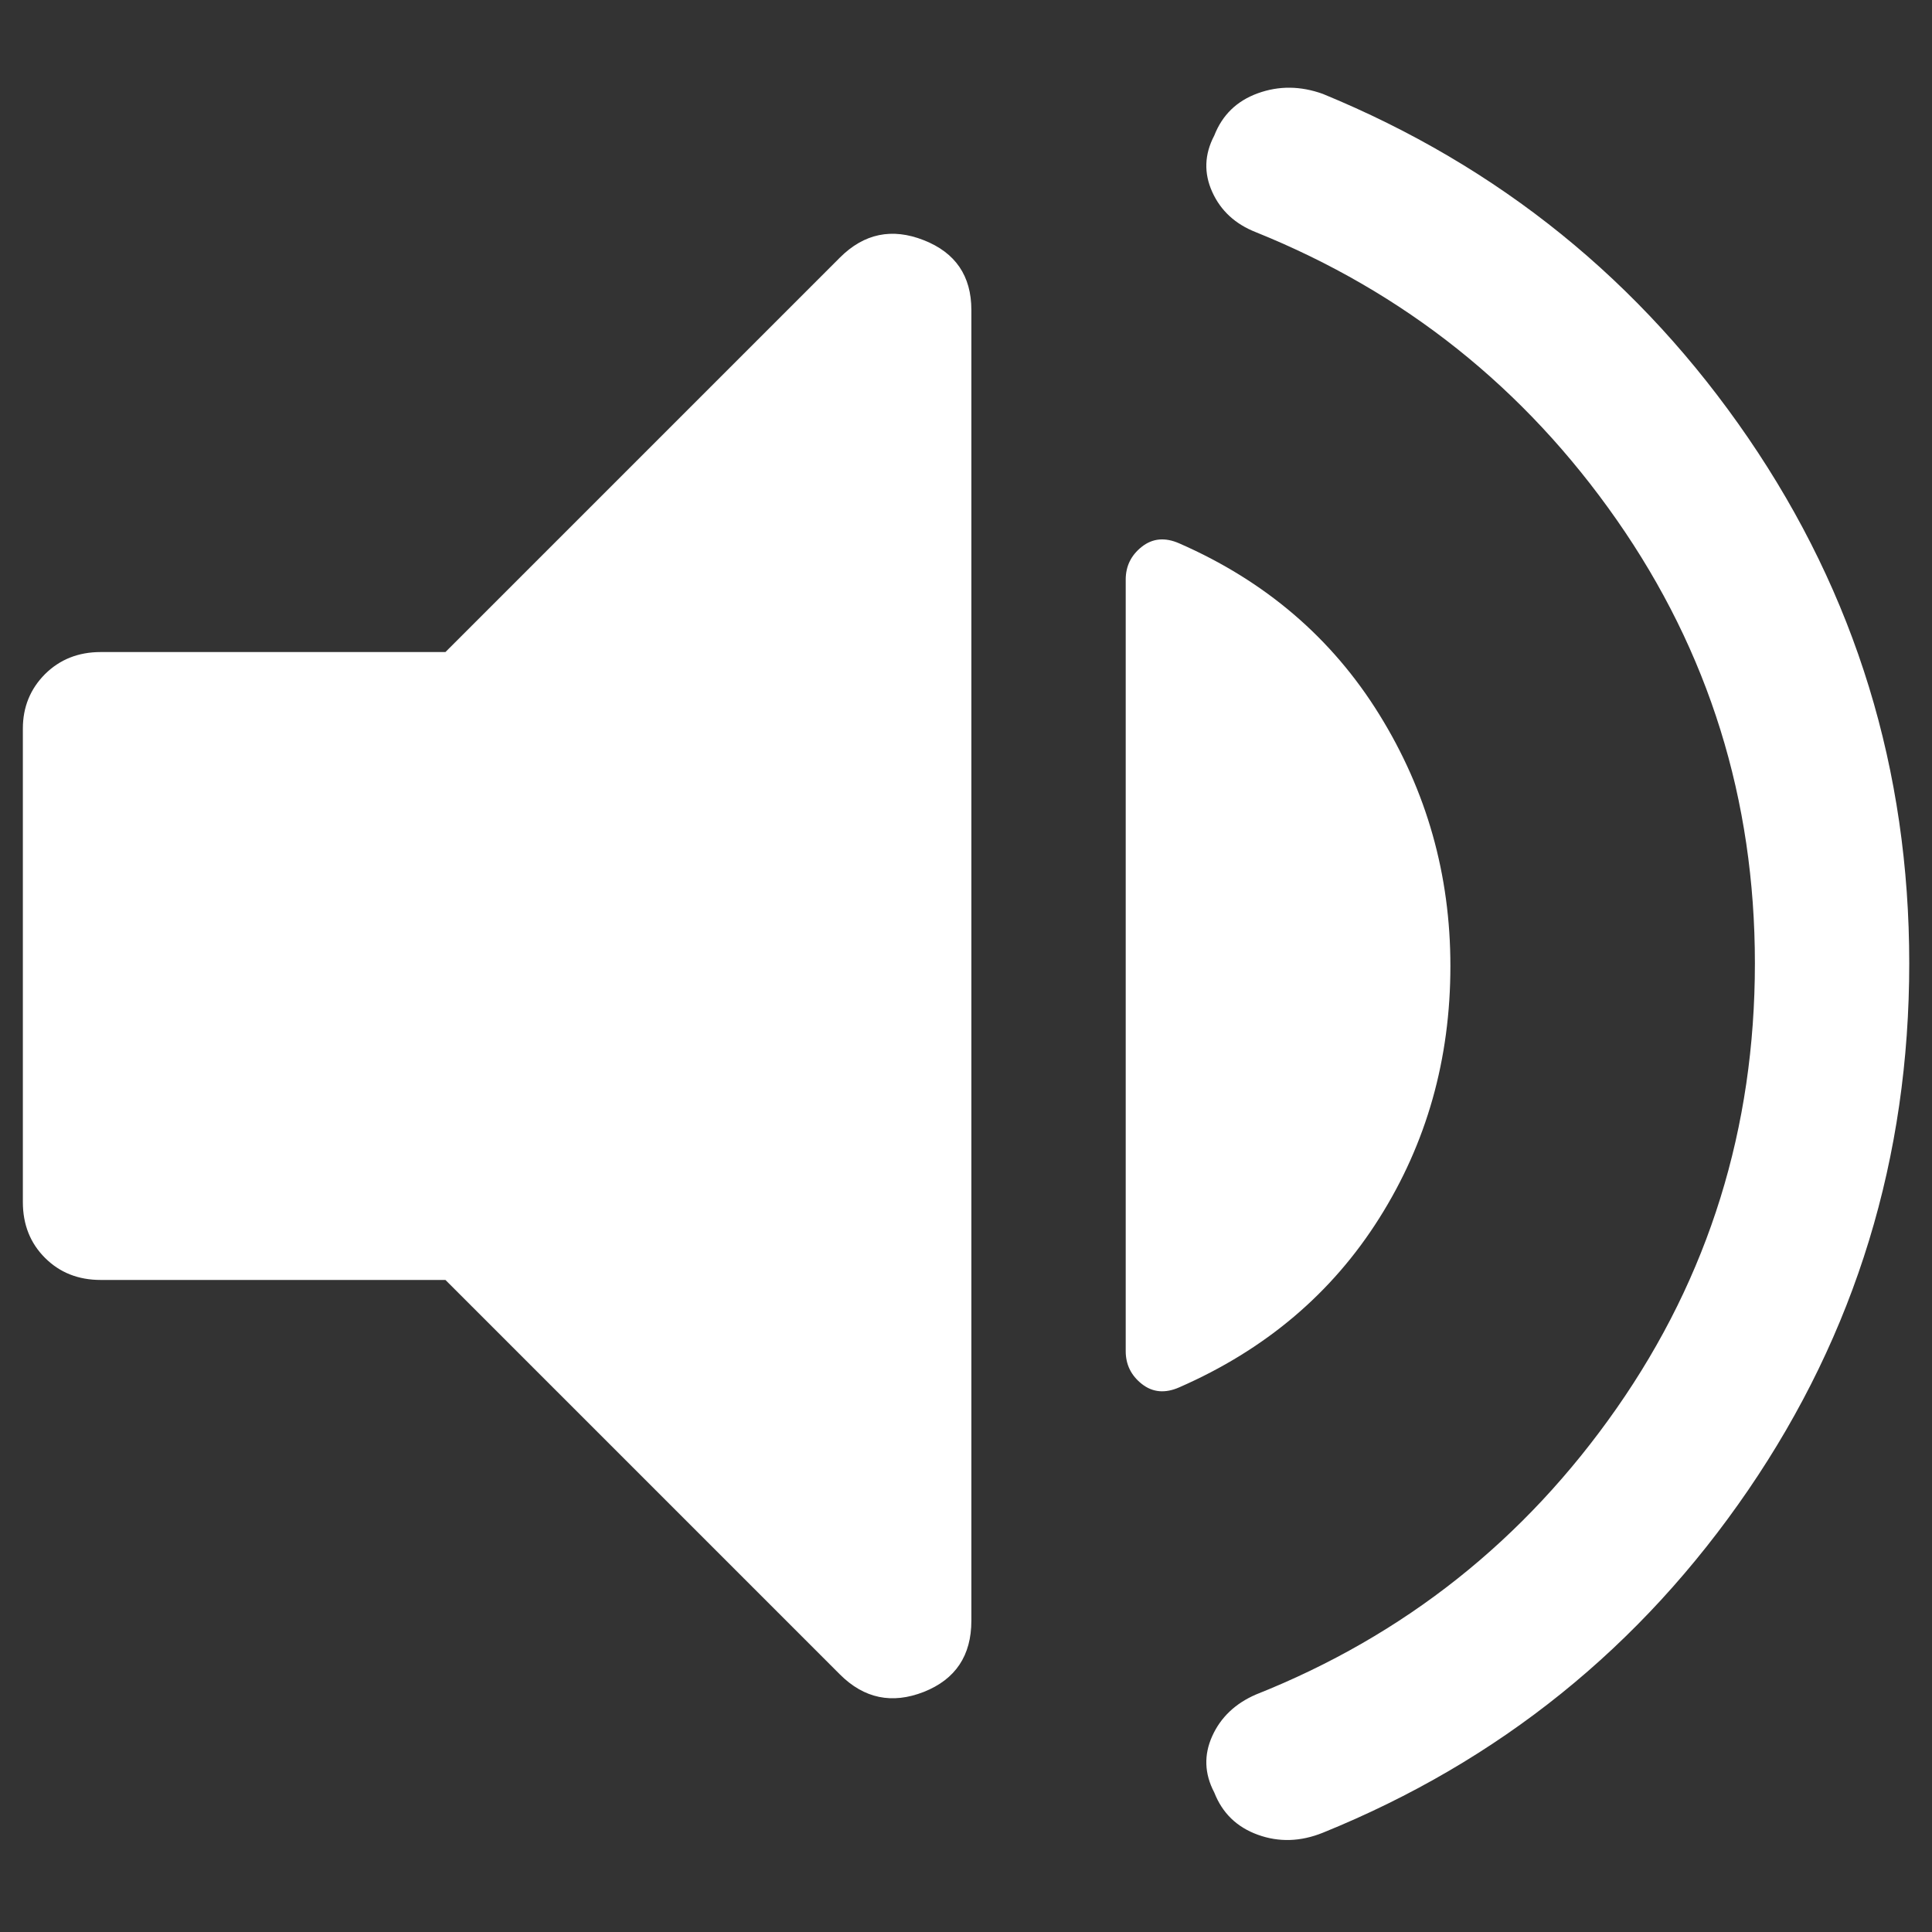 <svg width="18" height="18" viewBox="0 0 18 18" fill="none" xmlns="http://www.w3.org/2000/svg">
<rect x="0" y="0" width="18" height="18" fill="#333333" stroke="none"/>
<path d="M16.35 8.975C16.35 7.45 15.921 6.073 15.063 4.844C14.205 3.615 13.084 2.721 11.7 2.163C11.509 2.088 11.373 1.963 11.294 1.788C11.215 1.613 11.221 1.438 11.313 1.263C11.388 1.071 11.523 0.94 11.719 0.869C11.915 0.798 12.117 0.8 12.325 0.875C13.967 1.55 15.288 2.619 16.288 4.081C17.288 5.544 17.788 7.175 17.788 8.975C17.788 10.784 17.288 12.419 16.288 13.882C15.288 15.344 13.967 16.409 12.325 17.075C12.117 17.159 11.915 17.165 11.719 17.094C11.523 17.023 11.388 16.892 11.313 16.7C11.221 16.525 11.215 16.35 11.294 16.175C11.373 16 11.509 15.871 11.7 15.788C13.084 15.238 14.205 14.348 15.063 13.119C15.921 11.89 16.35 10.509 16.35 8.975ZM4.15 11.925H0.938C0.73 11.925 0.557 11.857 0.419 11.719C0.282 11.582 0.213 11.409 0.213 11.2V6.788C0.213 6.588 0.282 6.419 0.419 6.281C0.557 6.144 0.73 6.075 0.938 6.075H4.15L7.825 2.4C8.05 2.175 8.311 2.121 8.607 2.238C8.902 2.354 9.05 2.571 9.05 2.888V15.1C9.05 15.425 8.902 15.646 8.607 15.763C8.311 15.879 8.05 15.825 7.825 15.6L4.15 11.925ZM13.513 9C13.513 9.867 13.292 10.65 12.85 11.35C12.409 12.05 11.788 12.575 10.988 12.925C10.855 12.984 10.738 12.973 10.638 12.894C10.538 12.815 10.488 12.713 10.488 12.588V5.4C10.488 5.275 10.538 5.173 10.638 5.094C10.738 5.015 10.855 5.004 10.988 5.063C11.788 5.413 12.409 5.944 12.85 6.656C13.292 7.369 13.513 8.15 13.513 9Z" fill="white"/>
</svg>
